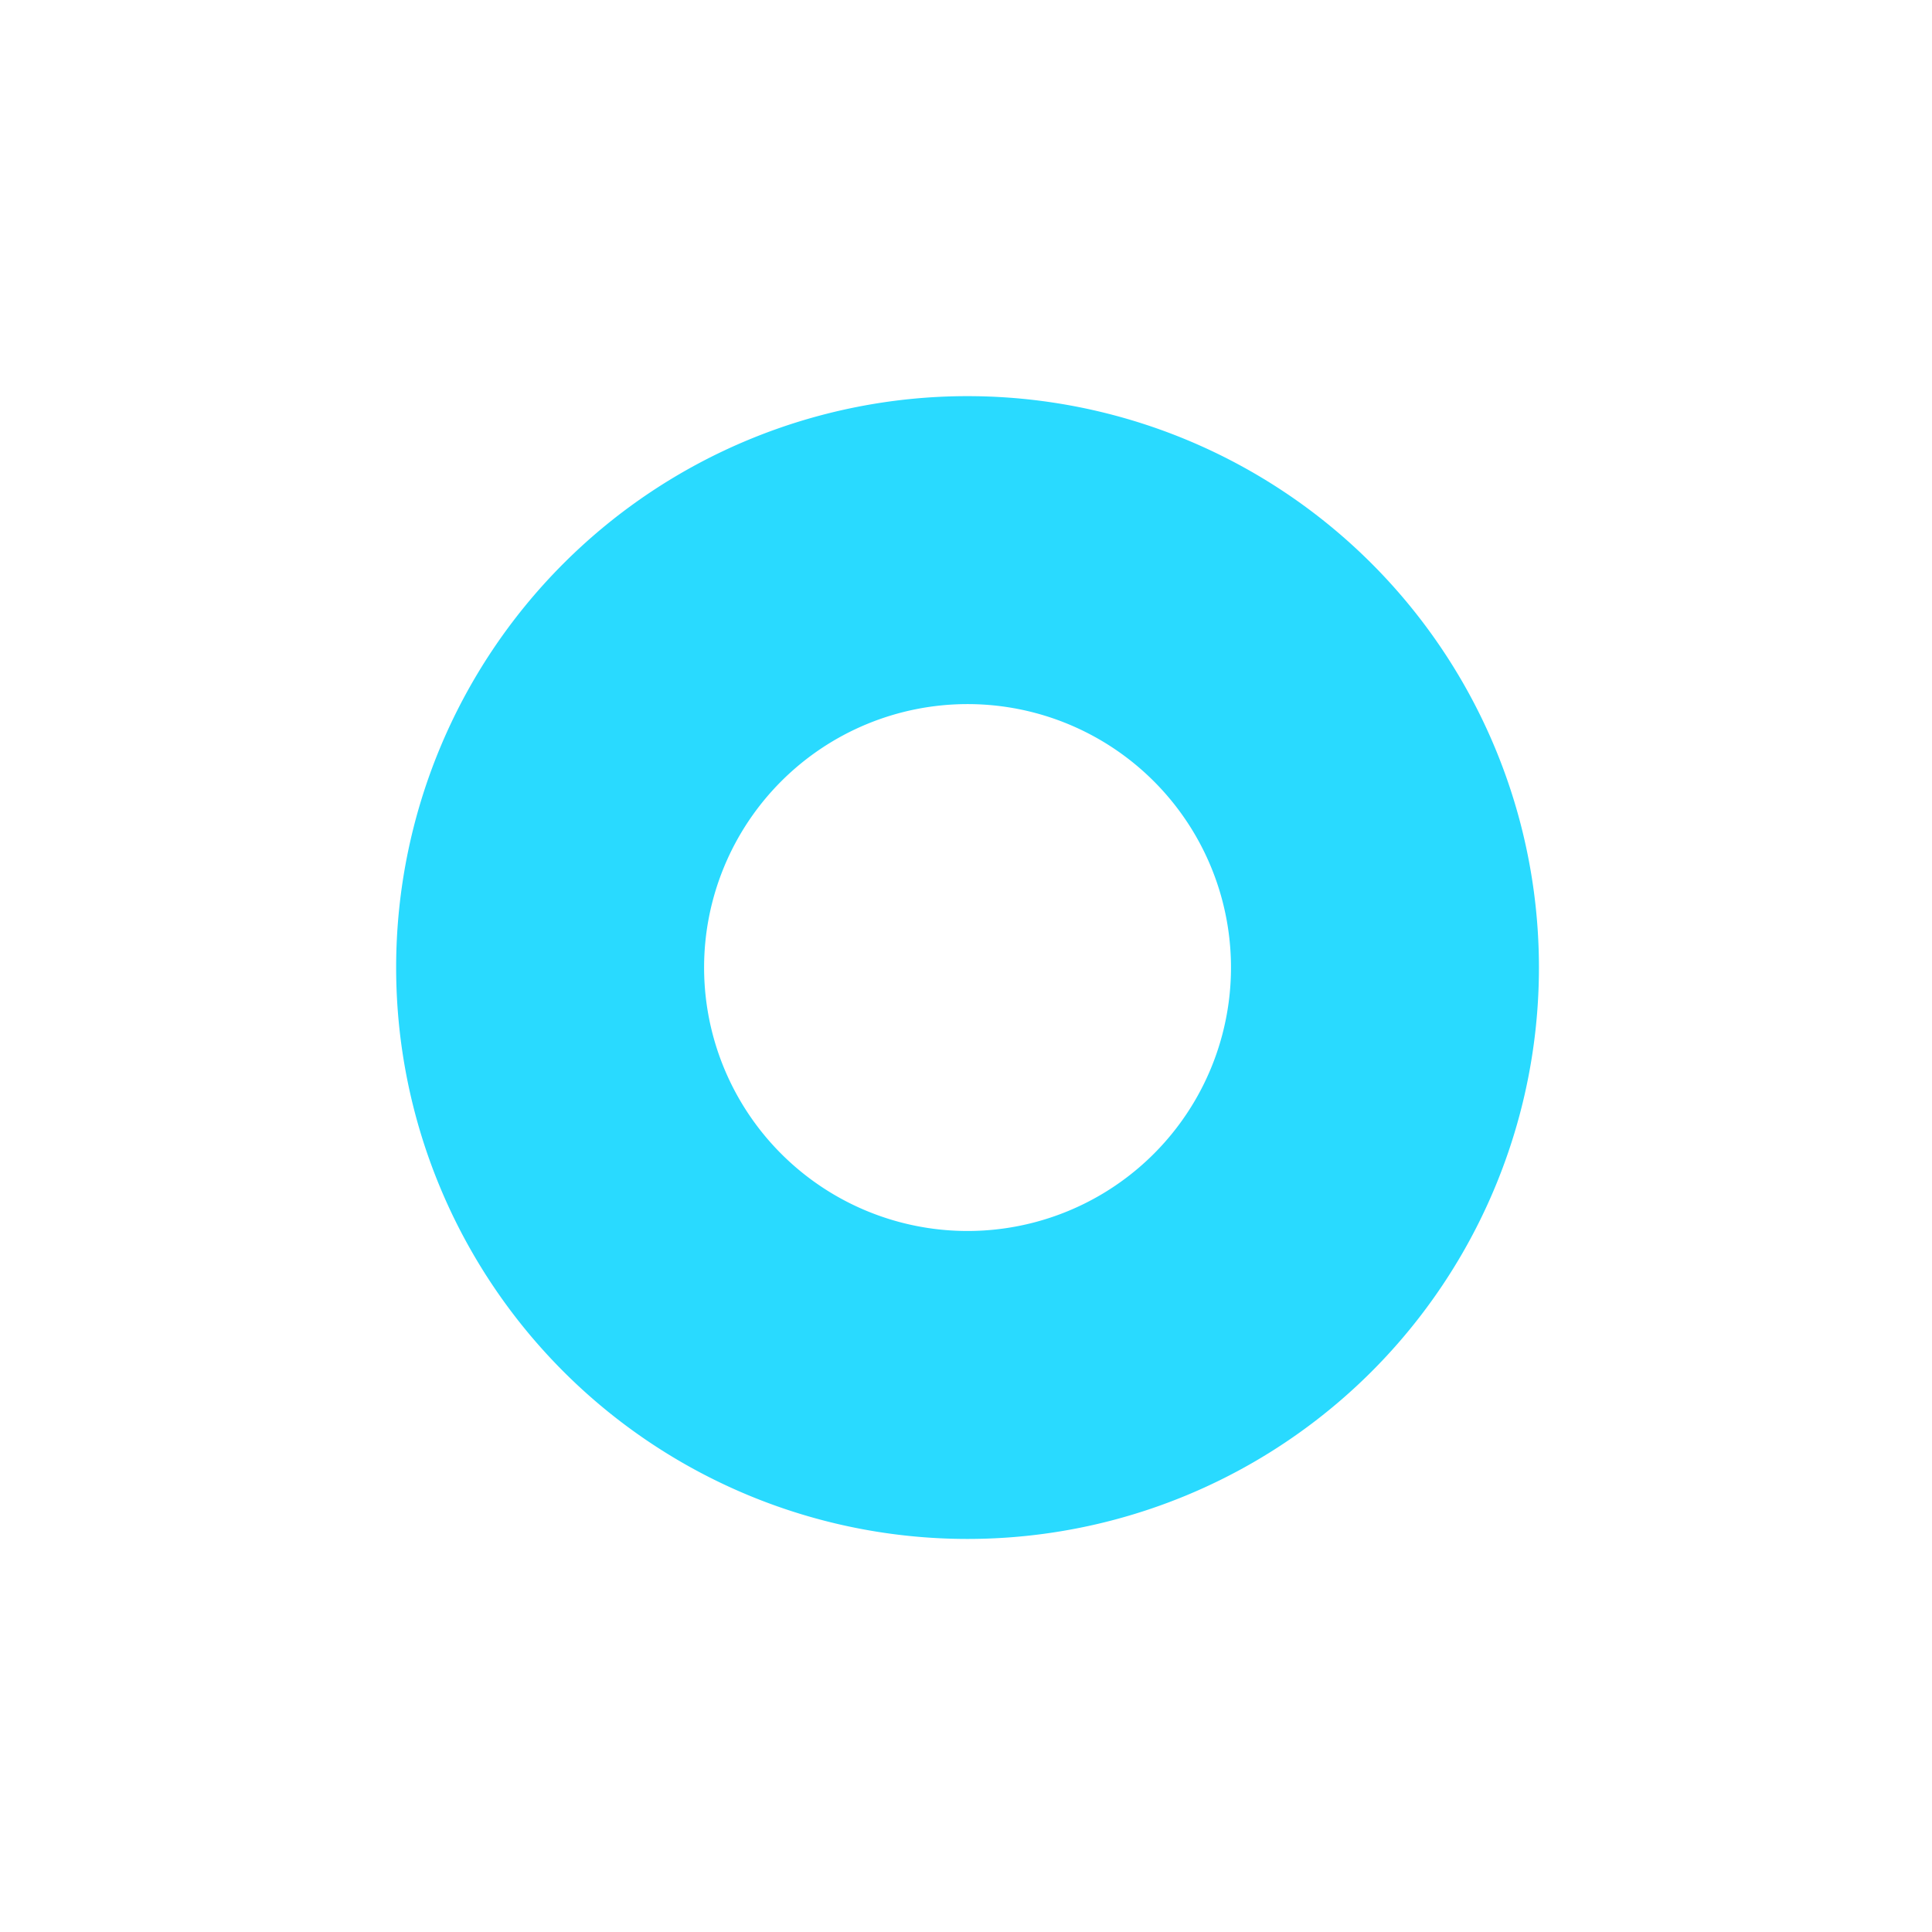 <?xml version="1.0" encoding="UTF-8" standalone="no"?>
<svg
   xmlns:dc="http://purl.org/dc/elements/1.1/"
   xmlns:cc="http://creativecommons.org/ns#"
   xmlns:rdf="http://www.w3.org/1999/02/22-rdf-syntax-ns#"
   xmlns:svg="http://www.w3.org/2000/svg"
   xmlns="http://www.w3.org/2000/svg"
   xmlns:sodipodi="http://sodipodi.sourceforge.net/DTD/sodipodi-0.dtd"
   xmlns:inkscape="http://www.inkscape.org/namespaces/inkscape"
   width="64"
   height="64"
   viewBox="0 0 16.933 16.933"
   version="1.1"
   id="svg8"
   inkscape:version="1.0.1 (3bc2e813f5, 2020-09-07)"
   sodipodi:docname="ontop.svg"
   inkscape:export-xdpi="96"
   inkscape:export-ydpi="96">
  <defs
     id="defs2" />
  <sodipodi:namedview
     id="base"
     pagecolor="#ffffff"
     bordercolor="#666666"
     borderopacity="1.0"
     inkscape:pageopacity="0.0"
     inkscape:pageshadow="2"
     inkscape:zoom="7.9195959"
     inkscape:cx="39.35846"
     inkscape:cy="29.623602"
     inkscape:document-units="mm"
     inkscape:current-layer="g829"
     showgrid="false"
     units="px"
     inkscape:pagecheckerboard="true"
     inkscape:window-width="1832"
     inkscape:window-height="1080"
     inkscape:window-x="1975"
     inkscape:window-y="0"
     inkscape:window-maximized="0"
     inkscape:document-rotation="0" />
  <g
     inkscape:label="maximize"
     inkscape:groupmode="layer"
     id="g829"
     transform="translate(0,-280.067)"
     style="display:inline">
    <path
       style="opacity:1;fill:#29daff;fill-opacity:1;fill-rule:nonzero;stroke:none;stroke-width:30.236;stroke-miterlimit:4.1;stroke-dasharray:none;paint-order:markers stroke fill"
       d="M 32 13.102 A 18.898 18.898 0 0 0 13.102 32 A 18.898 18.898 0 0 0 32 50.898 A 18.898 18.898 0 0 0 50.898 32 A 18.898 18.898 0 0 0 32 13.102 z M 32 23.287 A 8.713 8.713 0 0 1 40.713 32 A 8.713 8.713 0 0 1 32 40.713 A 8.713 8.713 0 0 1 23.287 32 A 8.713 8.713 0 0 1 32 23.287 z "
       transform="matrix(0.265,0,0,0.265,0,280.067)"
       id="circle827" />
  </g>
  <g
     inkscape:label="active-flag copy"
     id="g825"
     inkscape:groupmode="layer"
     style="display:none">
    <circle
       r="2.305"
       cy="8.467"
       cx="8.467"
       id="circle823"
       style="opacity:1;fill:#000000;fill-opacity:1;fill-rule:nonzero;stroke:none;stroke-width:8;stroke-miterlimit:4.1;stroke-dasharray:none;paint-order:markers stroke fill" />
  </g>
</svg>
